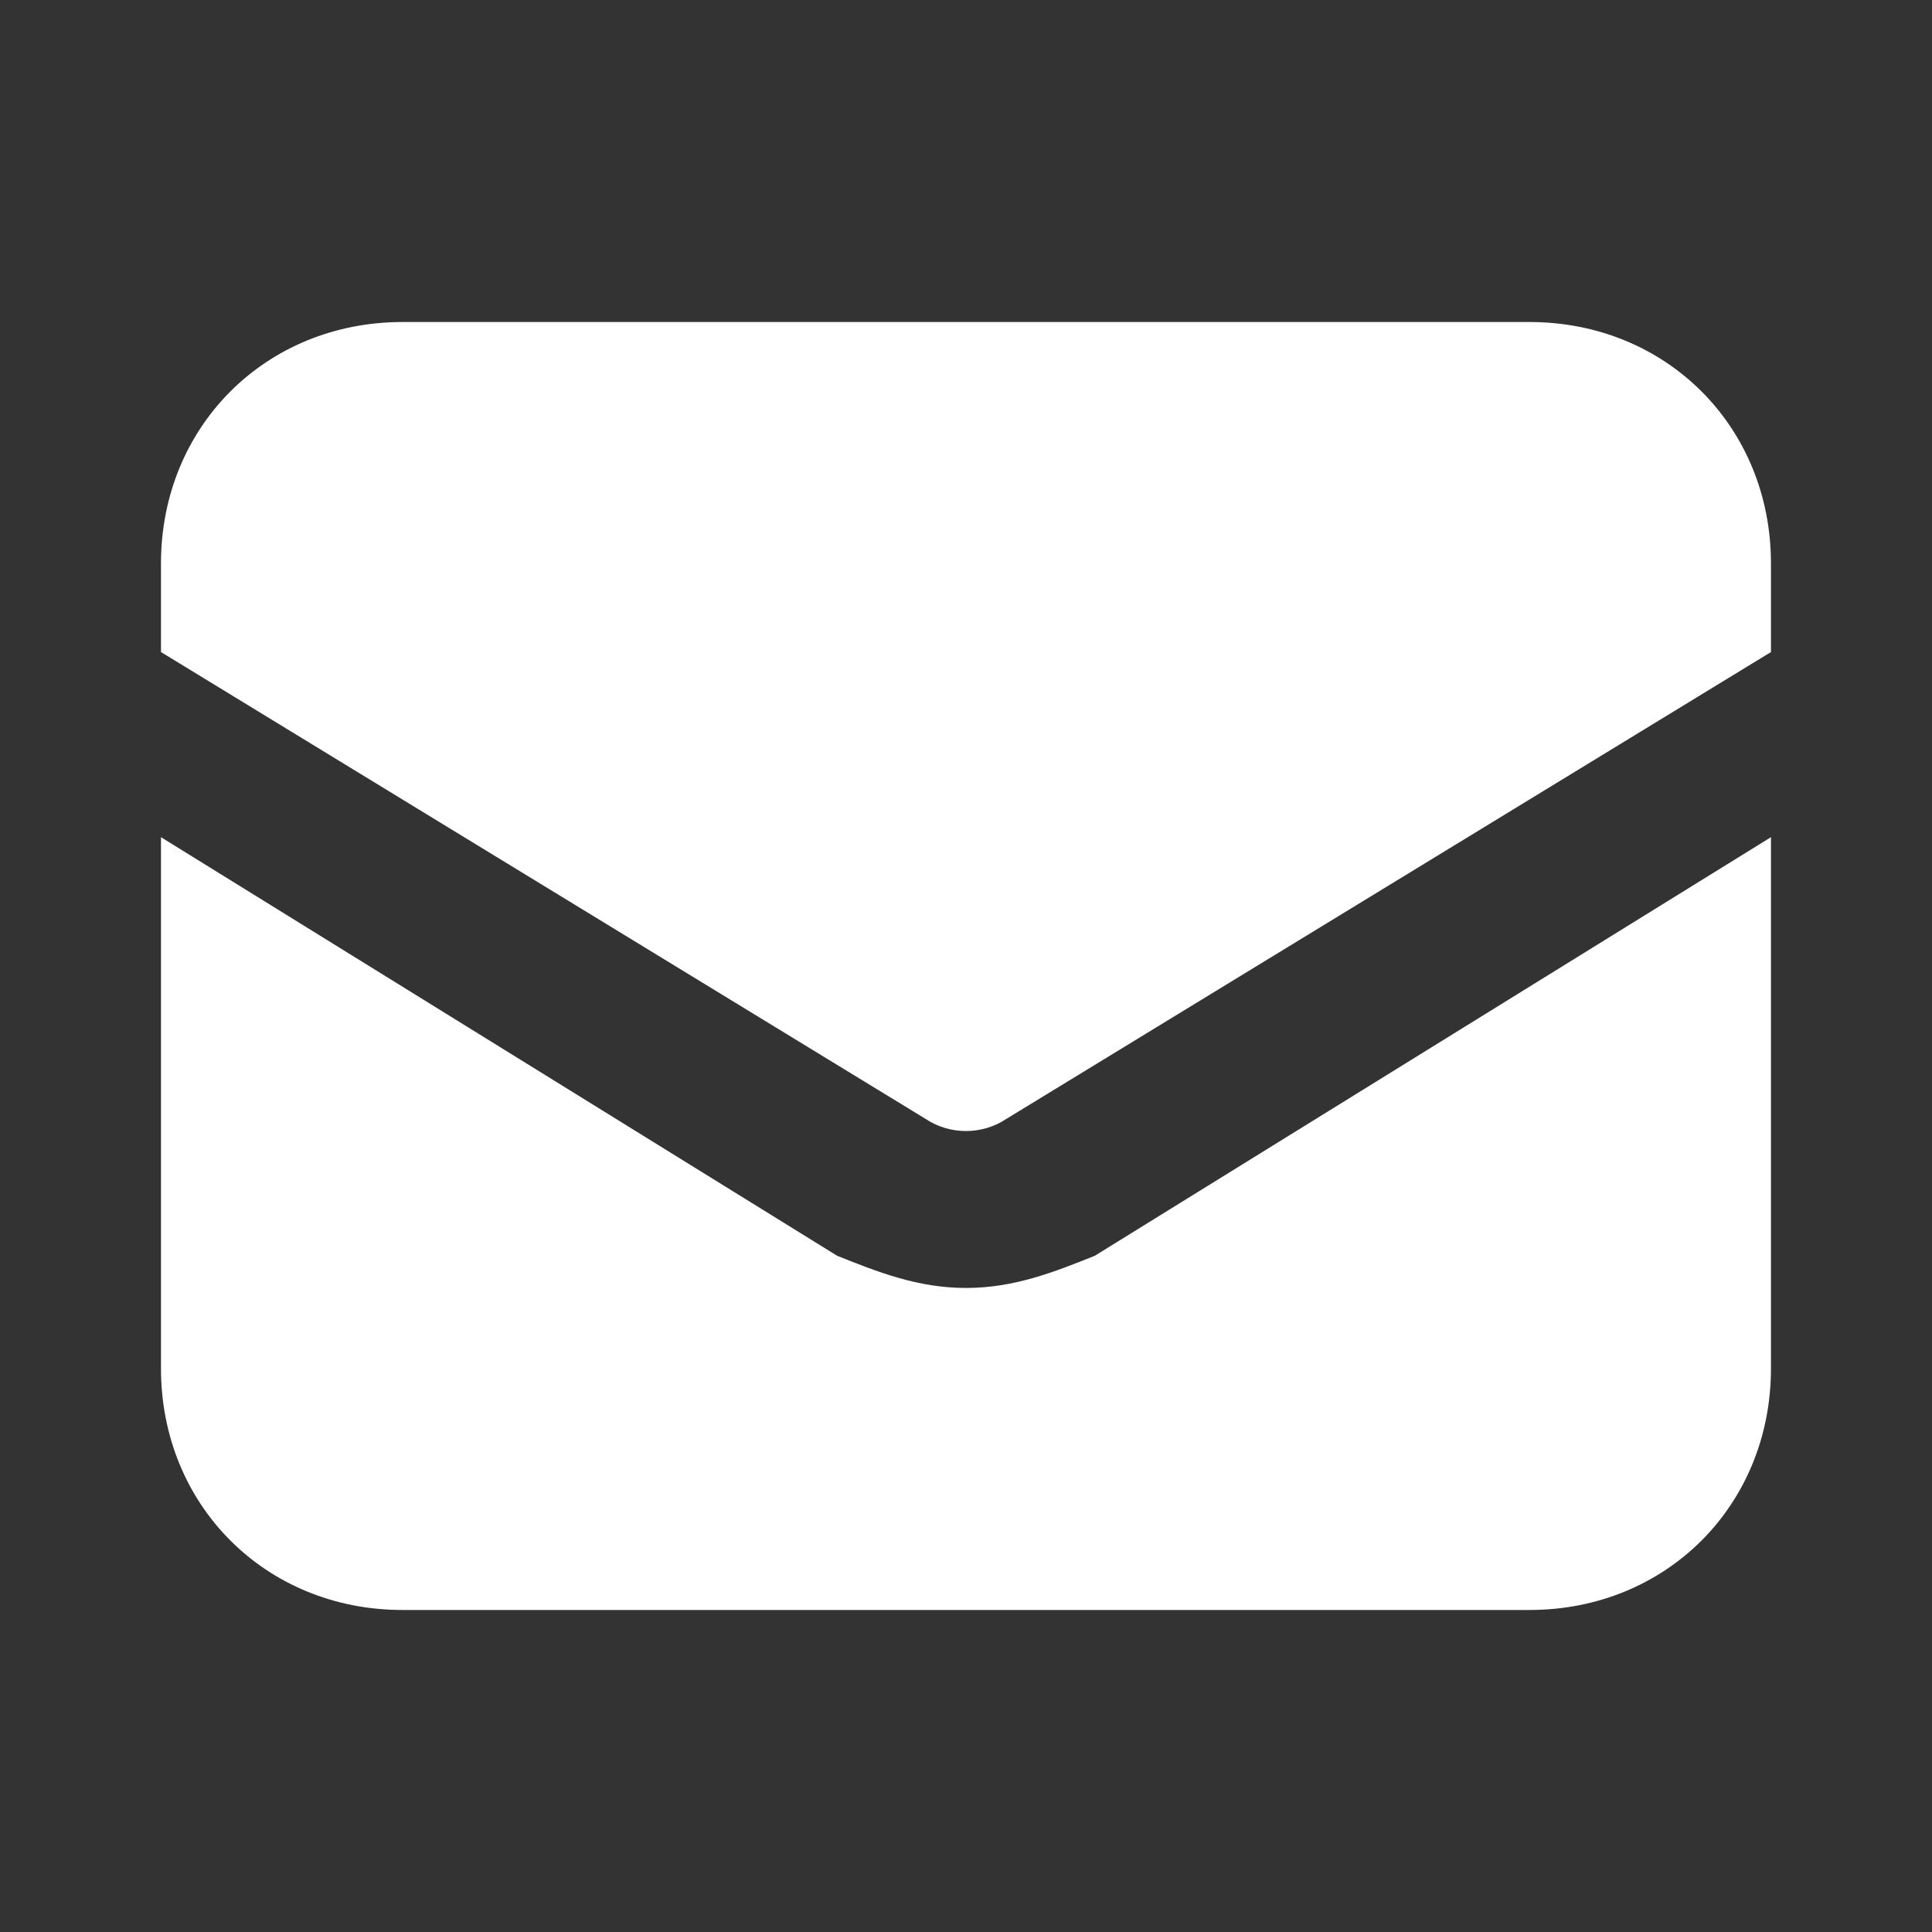 <svg width="34" height="34" viewBox="0 0 34 34" fill="none" xmlns="http://www.w3.org/2000/svg">
<rect x="0" y="0" width="34" height="34" fill="#333333" stroke="none"/>
<path d="M17 22.666C16.15 22.666 15.441 22.383 14.733 22.1L2.833 14.733V24.083C2.833 26.491 4.675 28.333 7.083 28.333H26.916C29.325 28.333 31.166 26.491 31.166 24.083V14.733L19.266 22.1C18.558 22.383 17.85 22.666 17 22.666ZM26.916 5.667H7.083C4.675 5.667 2.833 7.508 2.833 9.916V11.475L16.291 19.692C16.716 19.975 17.283 19.975 17.708 19.692L31.166 11.475V9.916C31.166 7.508 29.325 5.667 26.916 5.667Z" fill="white"/>
</svg>
